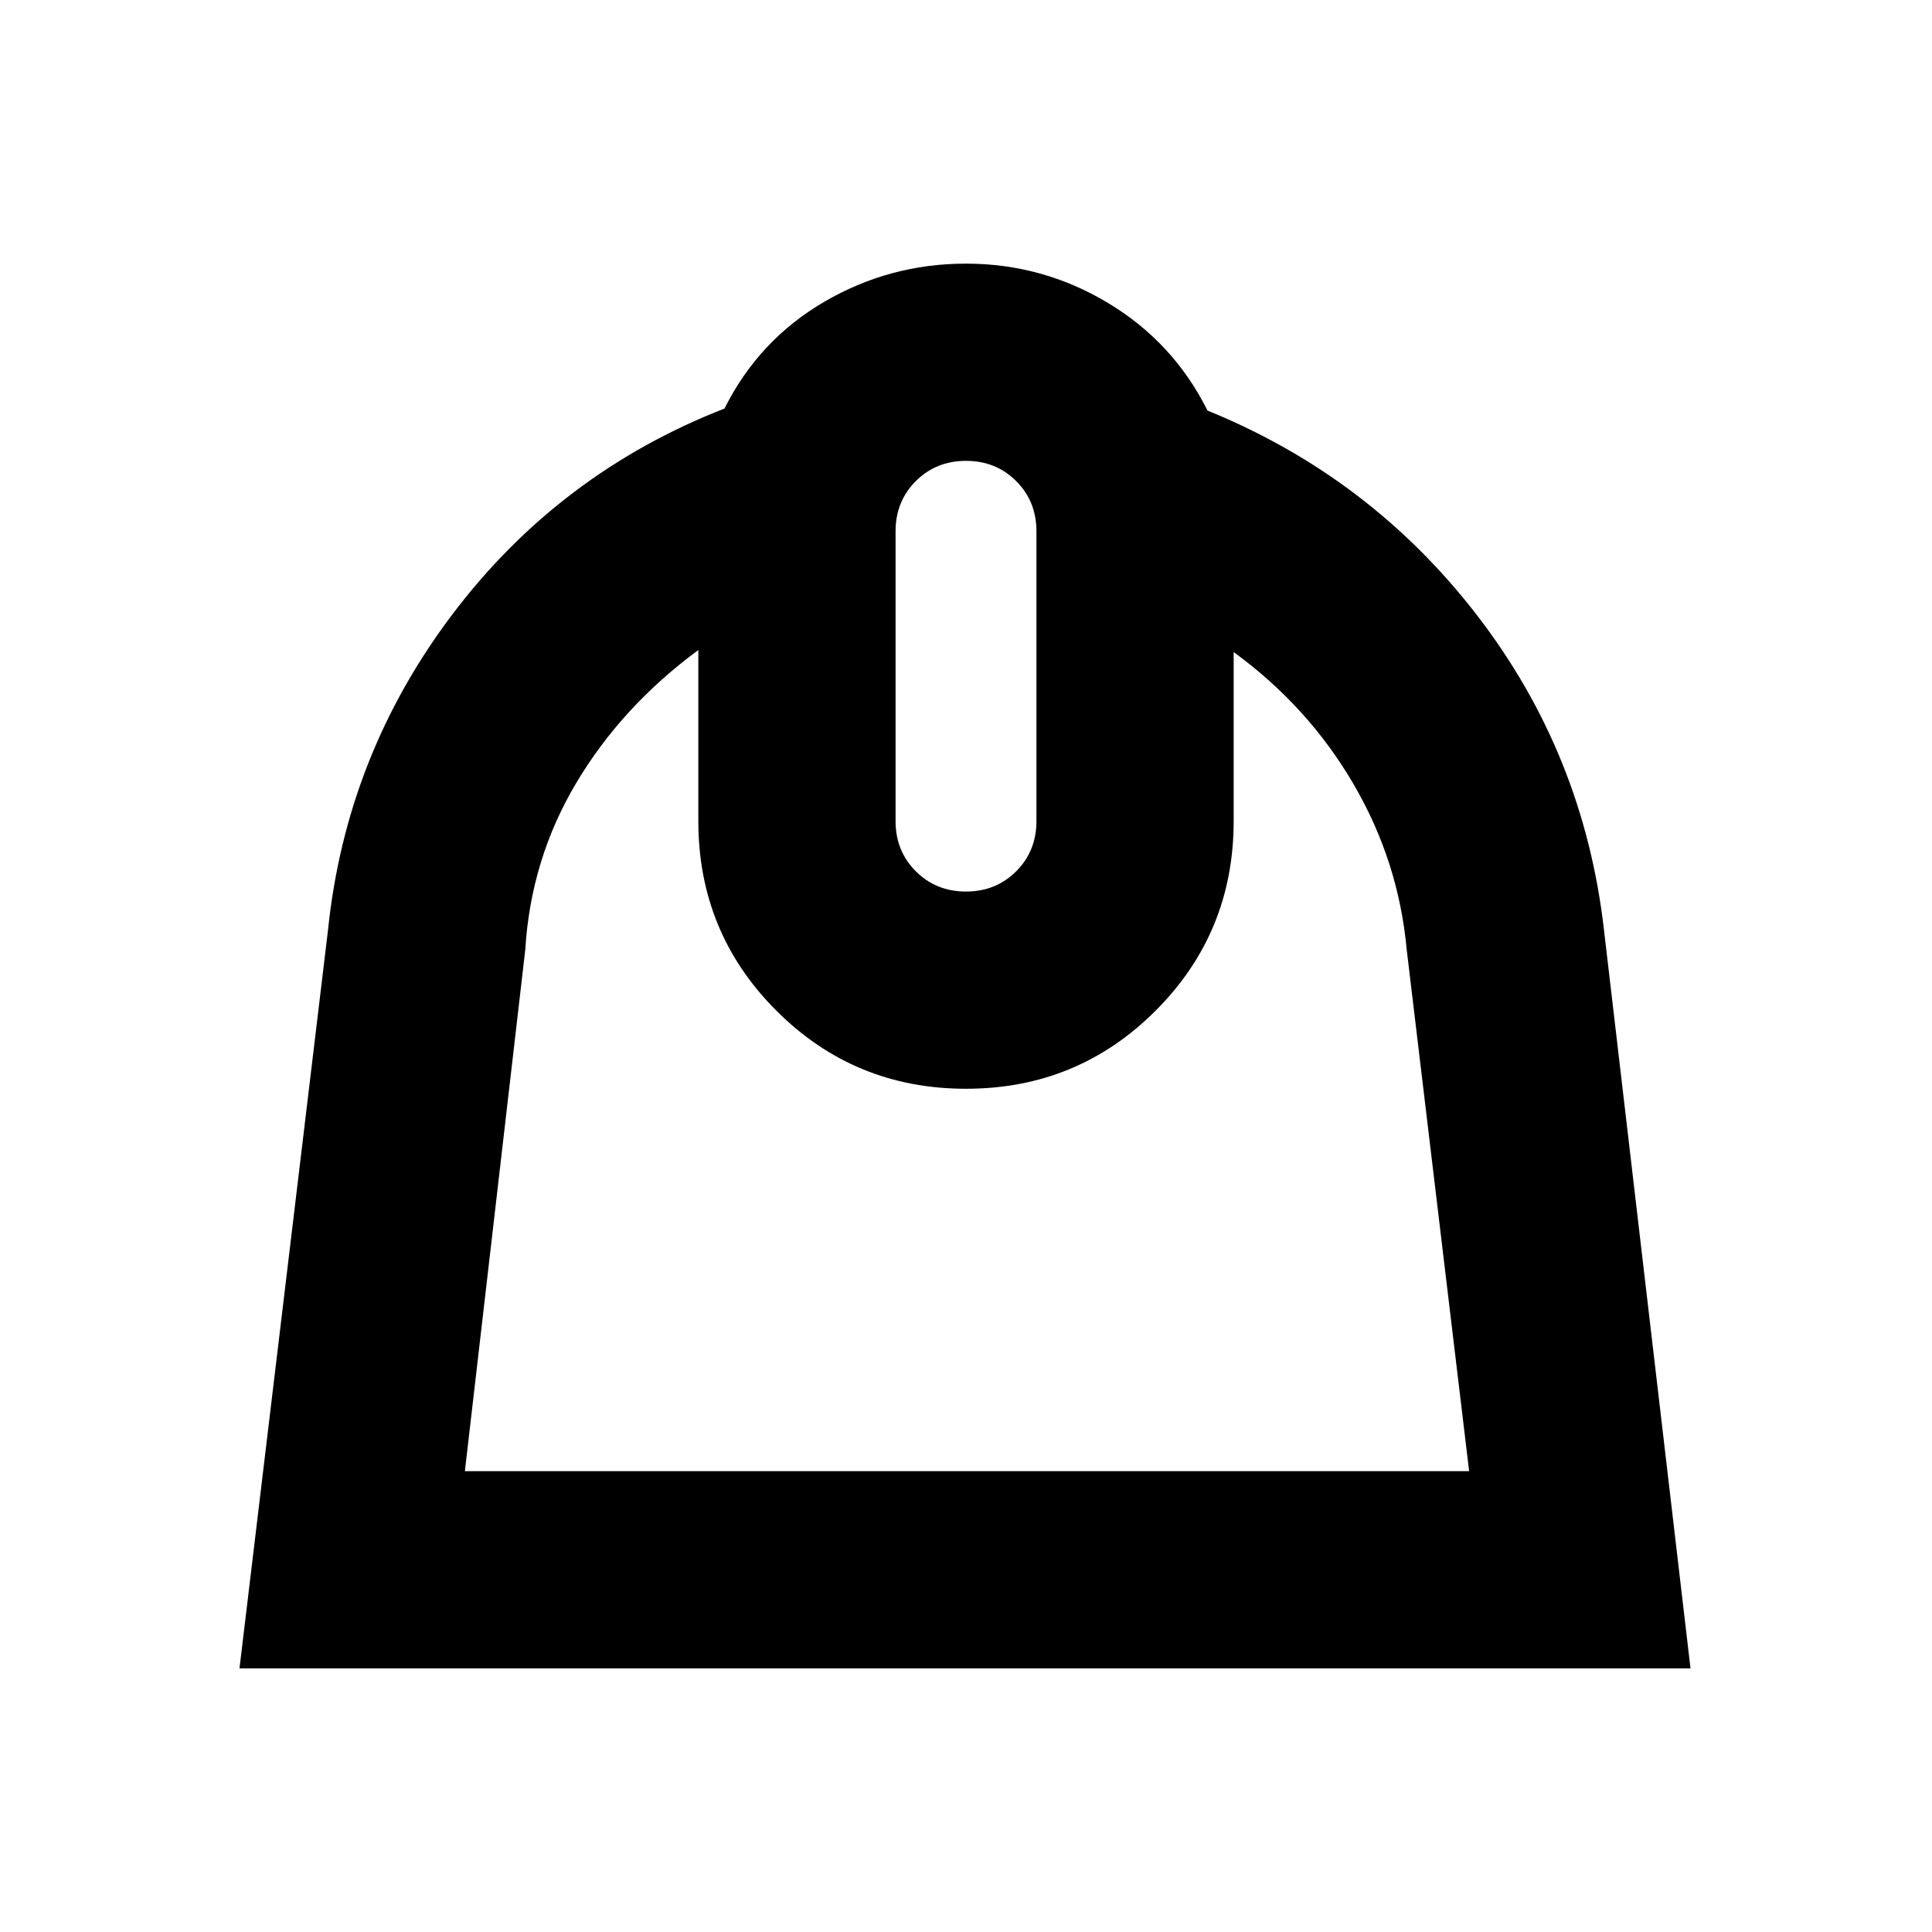 <svg xmlns="http://www.w3.org/2000/svg" height="20" viewBox="0 -960 960 960" width="20"><path d="M347-637q-38 28-60.64 66-22.65 38-25.36 83l-30 259h499l-31-259q-4-44-26.5-82.5T613-636v84q0 55.42-38.79 94.21Q535.42-419 480-419q-55.42 0-94.21-38.79Q347-496.58 347-552v-85Zm133 120q14.88 0 24.94-10.06Q515-537.13 515-552v-144q0-14.88-10.06-24.94T480-731q-14.87 0-24.94 10.06Q445-710.88 445-696v144q0 14.87 10.06 24.94Q465.13-517 480-517Zm0-312q38 0 70.5 19.5T600-756q81 33 134 101.82T797-498l43 367H119l44-367q9-87 62-157t135-102q17-34 49.5-53t70.5-19Z"/></svg>